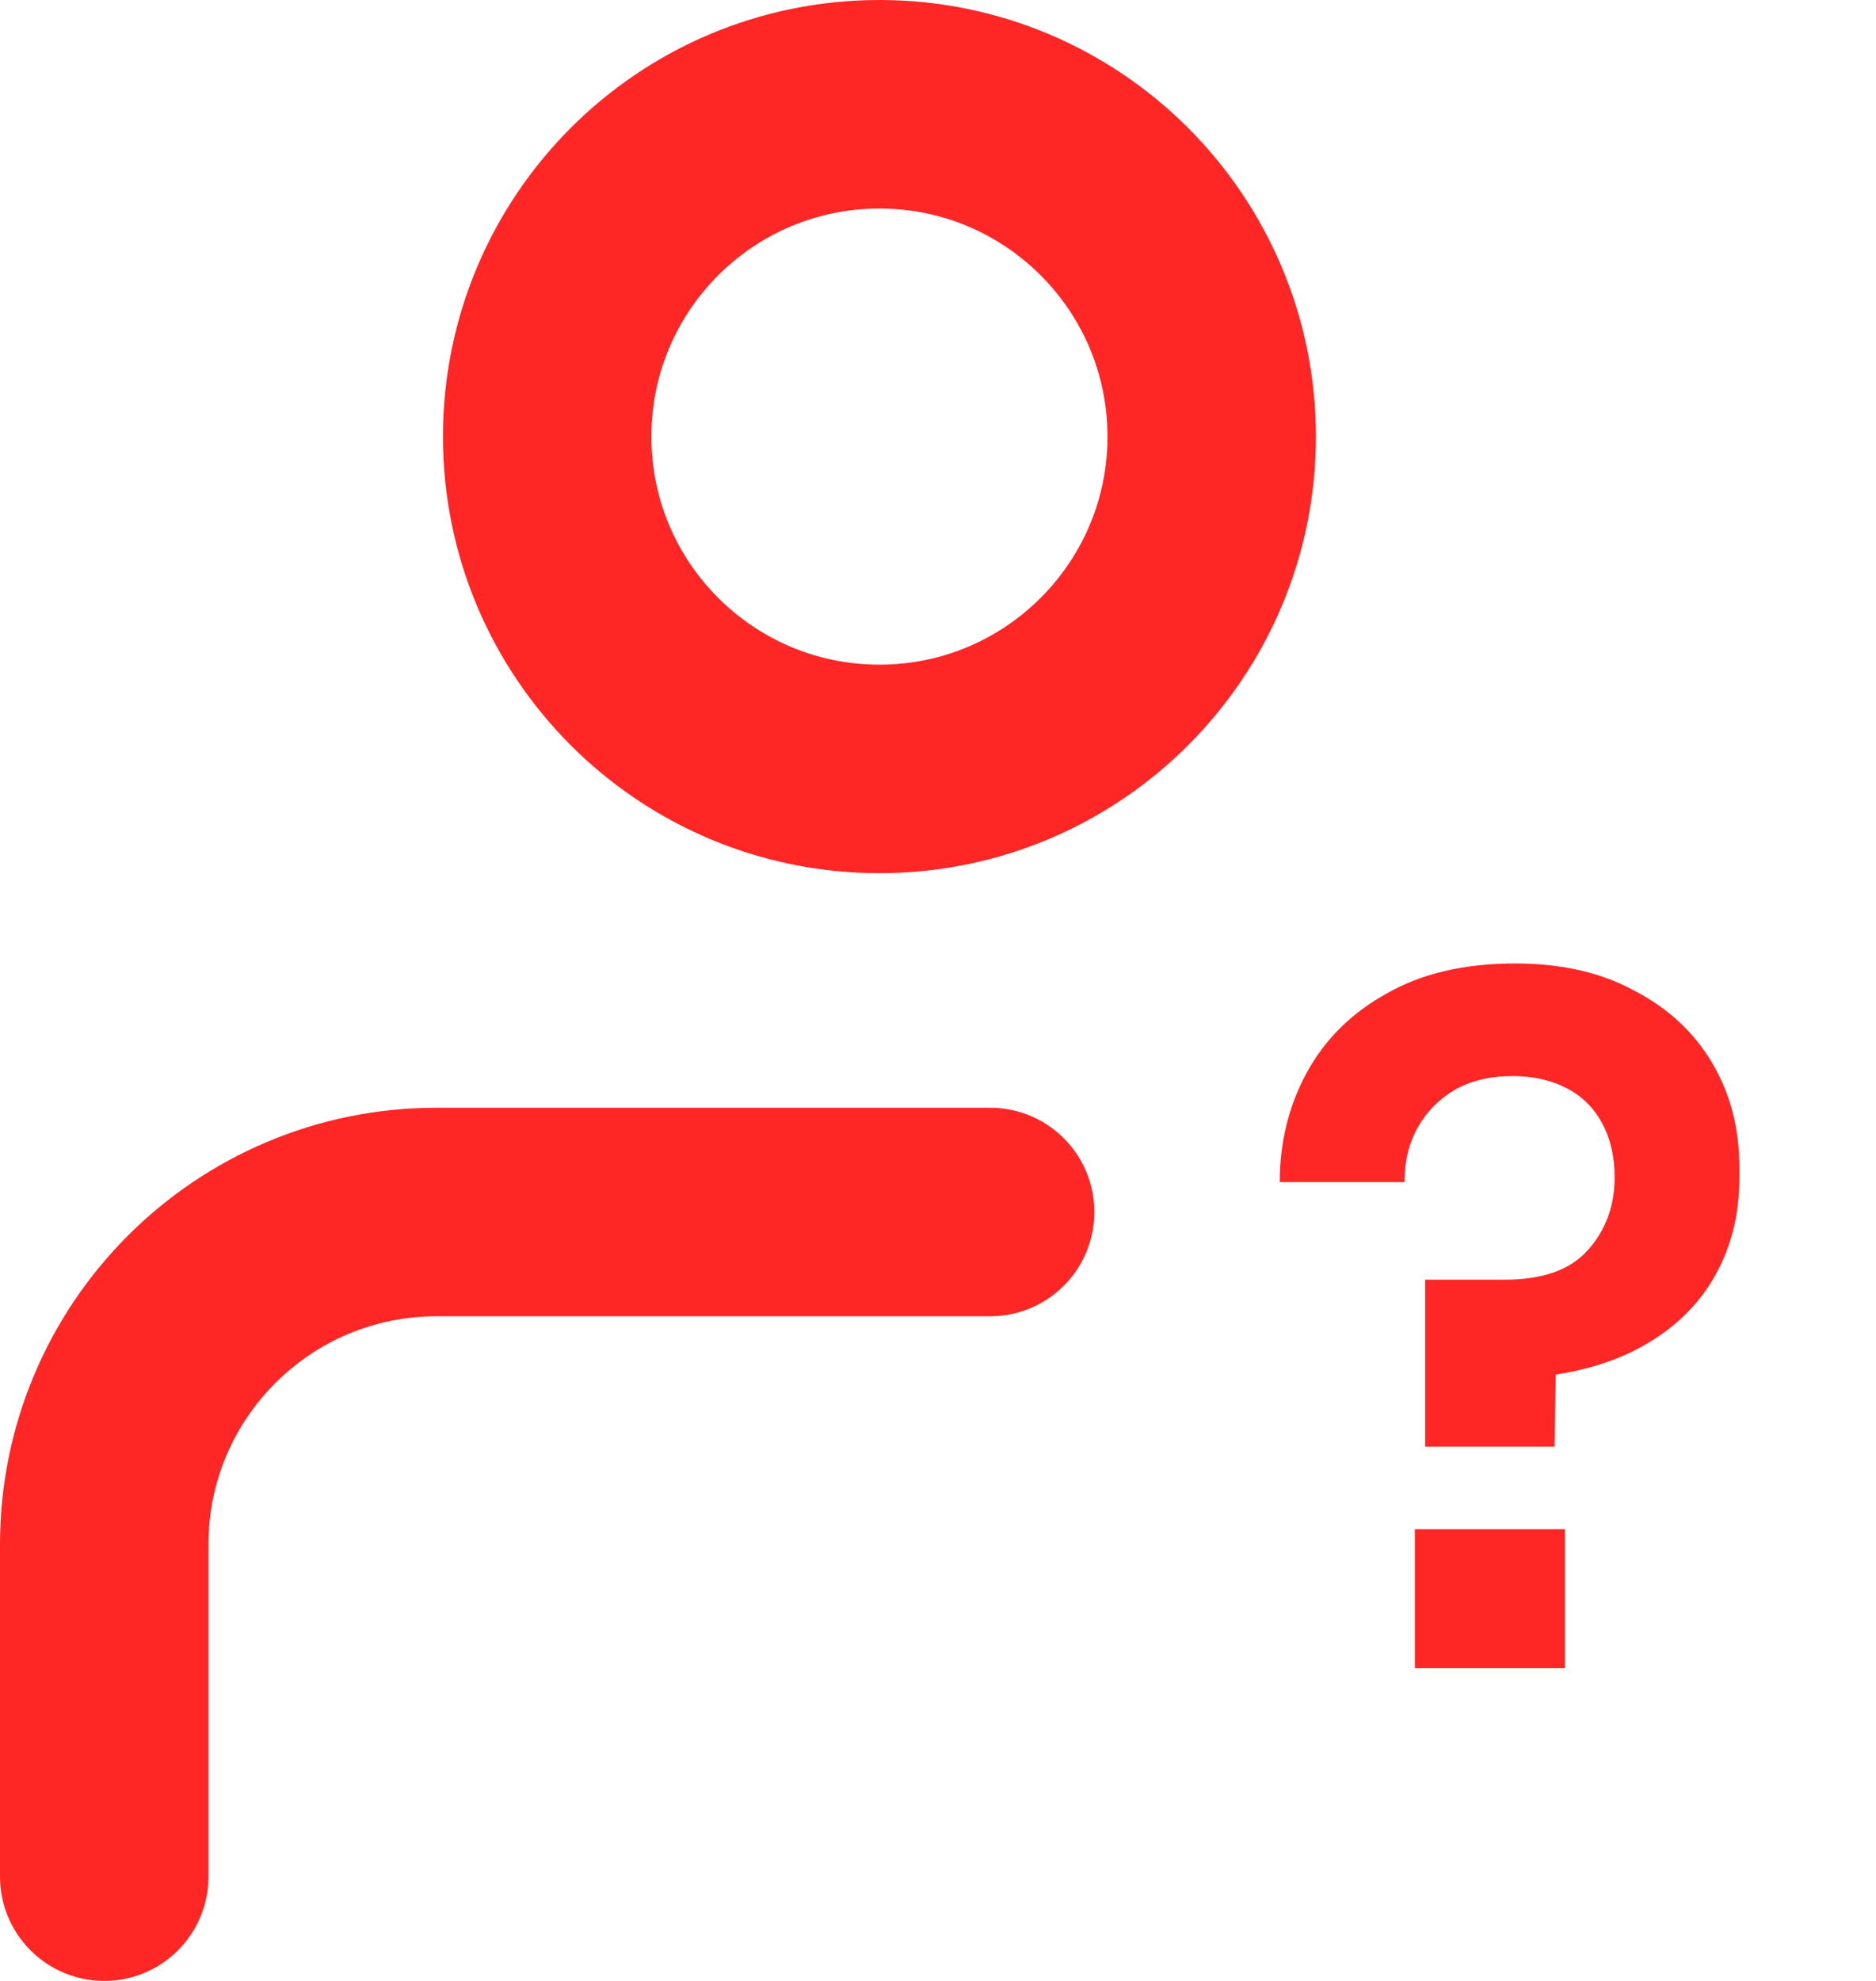 <svg width="18" height="19" viewBox="0 0 18 19" fill="none" xmlns="http://www.w3.org/2000/svg">
<path d="M1 18L1 14.812C1.001 13.052 2.428 11.625 4.188 11.625H9.5M11.626 4.188C11.626 5.948 10.198 7.375 8.438 7.375C6.677 7.375 5.25 5.948 5.25 4.188C5.25 2.427 6.677 1 8.438 1C10.198 1 11.626 2.427 11.626 4.188Z" stroke="#FF2626" stroke-width="2" stroke-linecap="round" stroke-linejoin="round"/>
<path d="M13.674 13.876V12.274H14.439C14.799 12.274 15.063 12.181 15.231 11.995C15.405 11.803 15.492 11.569 15.492 11.293C15.492 11.095 15.453 10.924 15.375 10.78C15.297 10.63 15.183 10.516 15.033 10.438C14.883 10.36 14.709 10.321 14.511 10.321C14.295 10.321 14.109 10.366 13.953 10.456C13.803 10.546 13.686 10.666 13.602 10.816C13.518 10.966 13.476 11.14 13.476 11.338H12.279C12.279 10.954 12.366 10.603 12.54 10.285C12.714 9.967 12.969 9.715 13.305 9.529C13.641 9.337 14.052 9.241 14.538 9.241C14.982 9.241 15.363 9.328 15.681 9.502C16.005 9.67 16.254 9.901 16.428 10.195C16.602 10.489 16.689 10.822 16.689 11.194V11.302C16.689 11.668 16.602 11.995 16.428 12.283C16.254 12.571 15.996 12.799 15.654 12.967C15.318 13.129 14.907 13.216 14.421 13.228L14.934 12.76L14.916 13.876H13.674ZM13.575 16V14.668H15.015V16H13.575Z" fill="#FF2626"/>
</svg>
